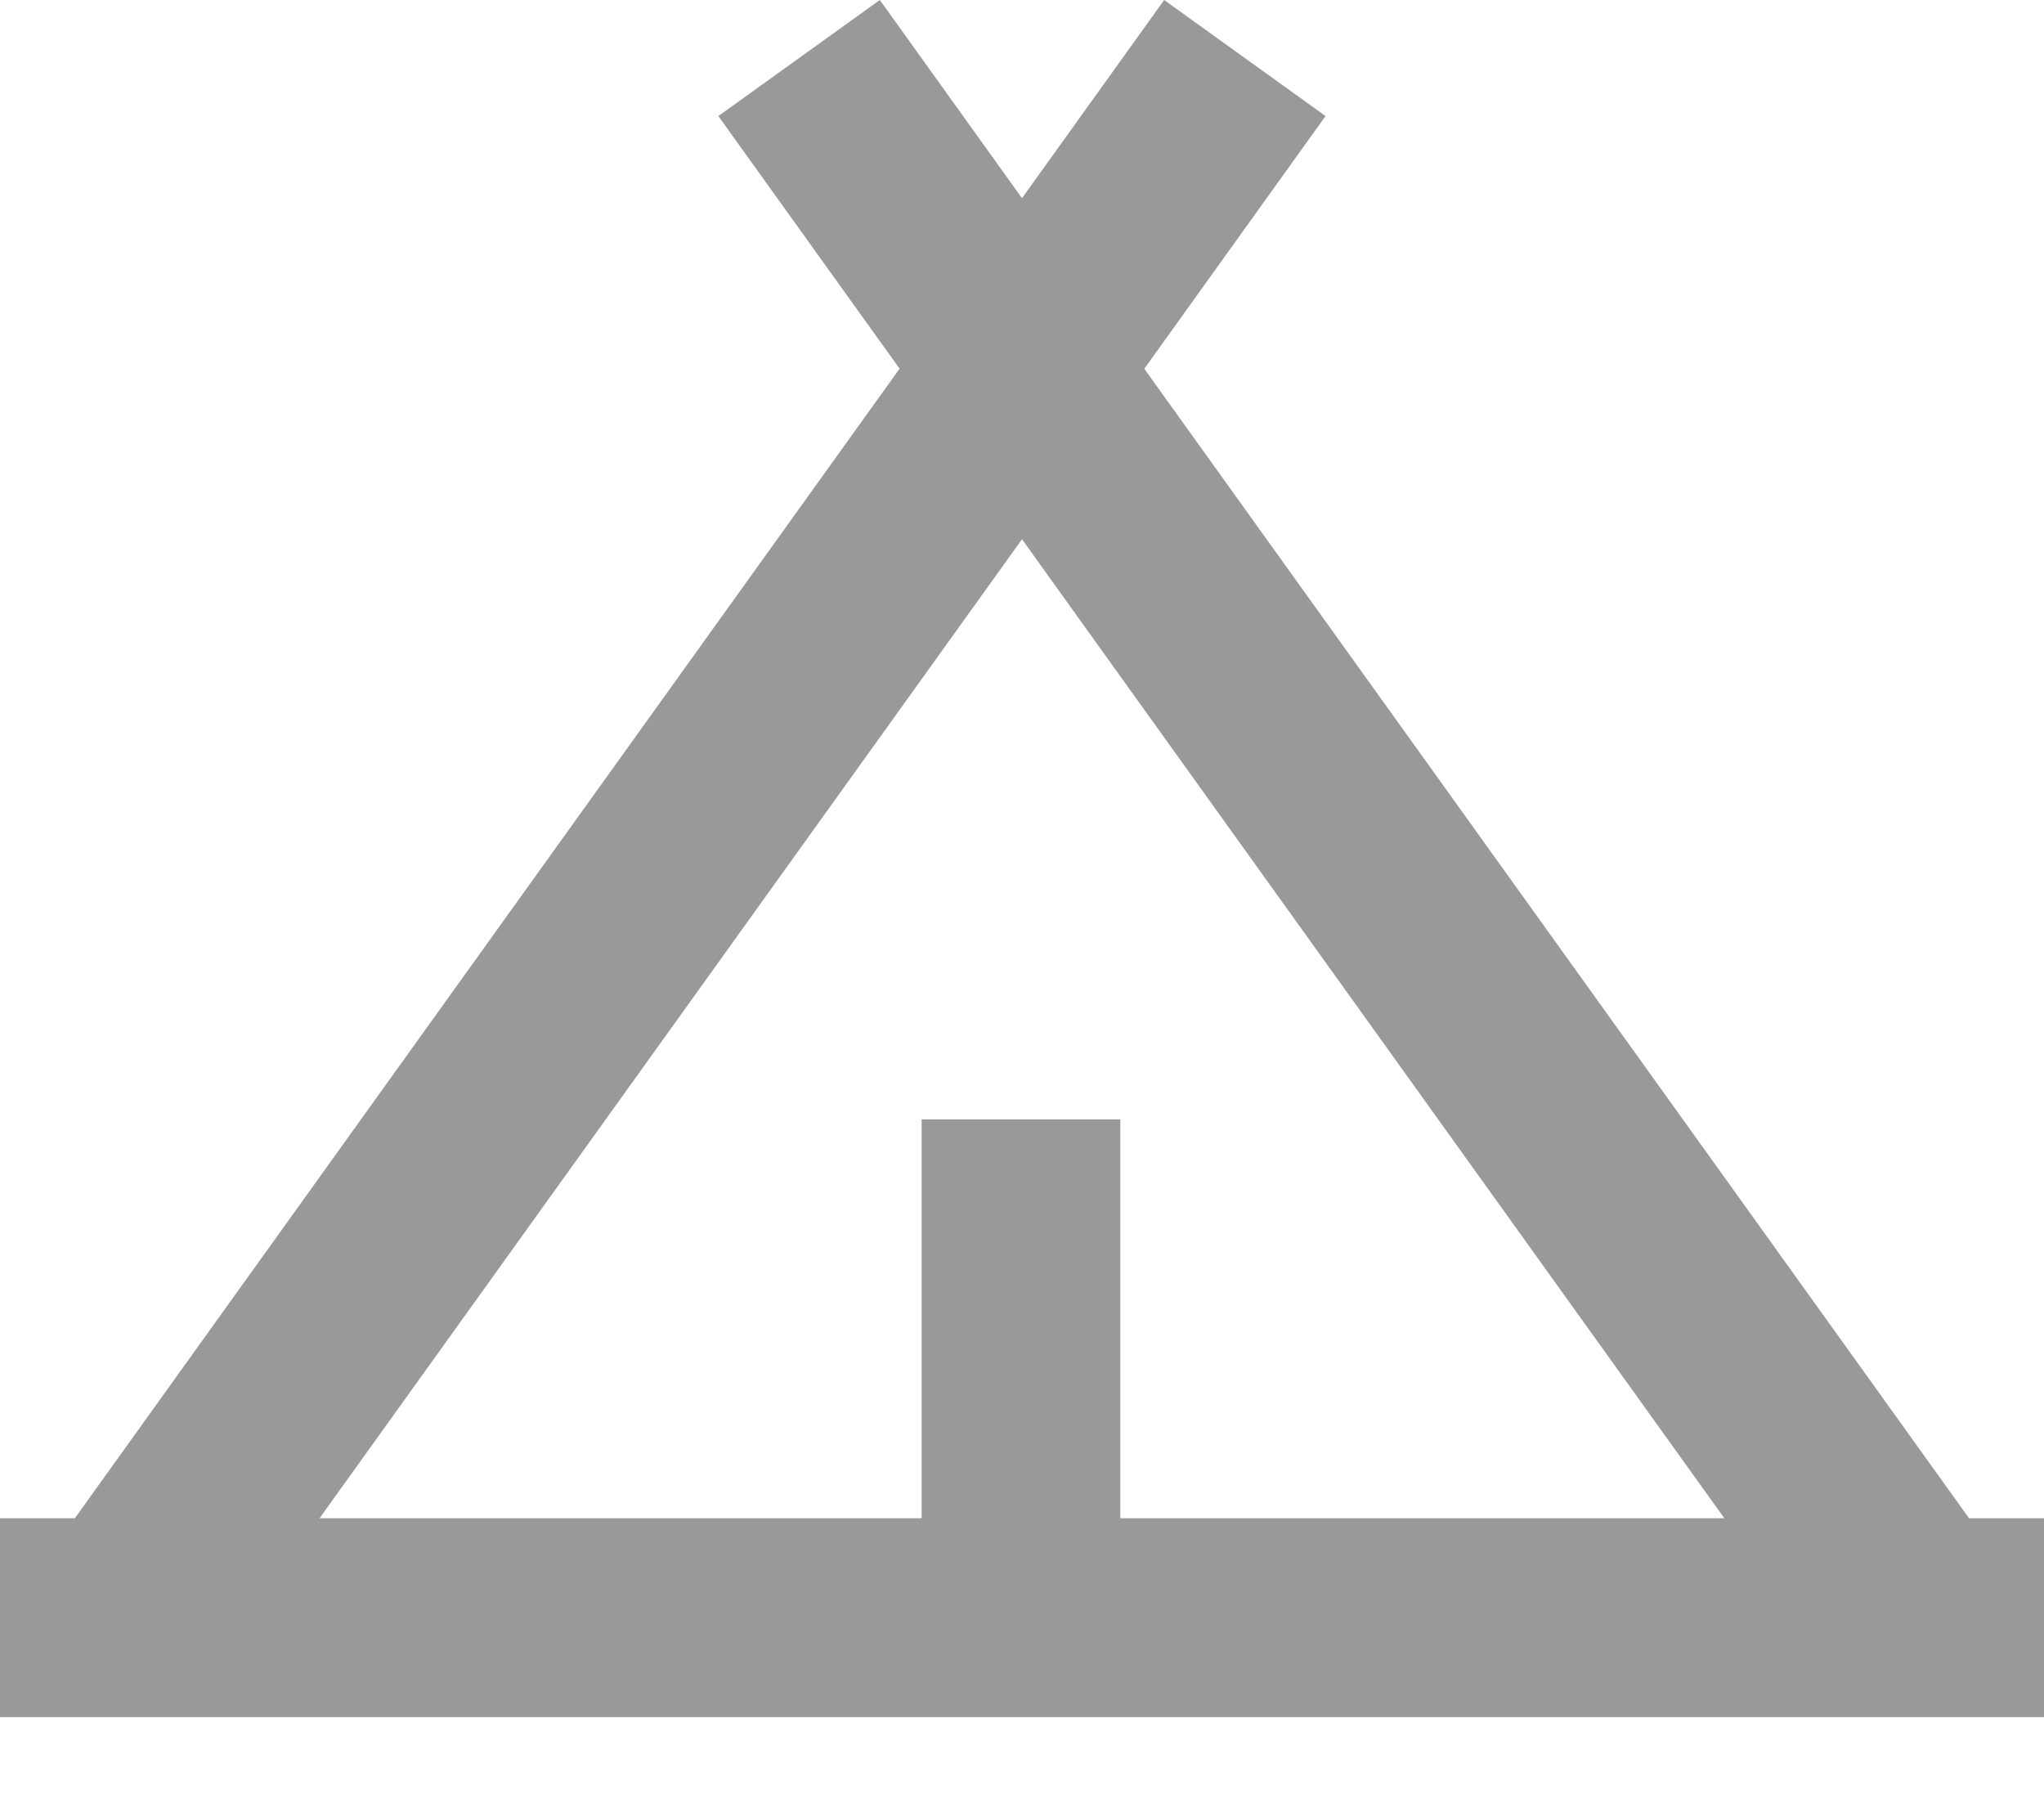 <?xml version="1.0" encoding="UTF-8"?>
<svg width="18px" height="16px" viewBox="0 0 18 16" version="1.1" xmlns="http://www.w3.org/2000/svg" xmlns:xlink="http://www.w3.org/1999/xlink">
    <!-- Generator: sketchtool 39.1 (31720) - http://www.bohemiancoding.com/sketch -->
    <title>4C7F606F-2AFC-495B-901A-DBC36ADAB687</title>
    <desc>Created with sketchtool.</desc>
    <defs></defs>
    <g id="Page-1" stroke="none" stroke-width="1" fill="none" fill-rule="evenodd">
        <g id="EC---ticket-shop-V5" transform="translate(-361, -762)" fill="#999999">
            <g id="Group-16" transform="translate(300, 750)">
                <g id="Info-block" transform="translate(50, 0)">
                    <g id="Icon">
                        <g id="noun_580033_cc" transform="translate(11, 12)">
                            <g id="Group">
                                <path d="M18,13.368 L18,15.119 L0,15.119 L0,13.368 L0.659,13.368 L7.922,3.246 L6.326,1.022 L7.748,0 L9,1.745 L10.252,0 L11.673,1.022 L10.077,3.247 L17.34,13.368 L18,13.368 L18,13.368 Z M15.185,13.368 L9,4.748 L2.814,13.368 L8.116,13.368 L8.116,9.856 L9.866,9.856 L9.866,13.368 L15.185,13.368 L15.185,13.368 Z" id="icon_tent1"></path>
                            </g>
                        </g>
                    </g>
                </g>
            </g>
        </g>
    </g>
</svg>